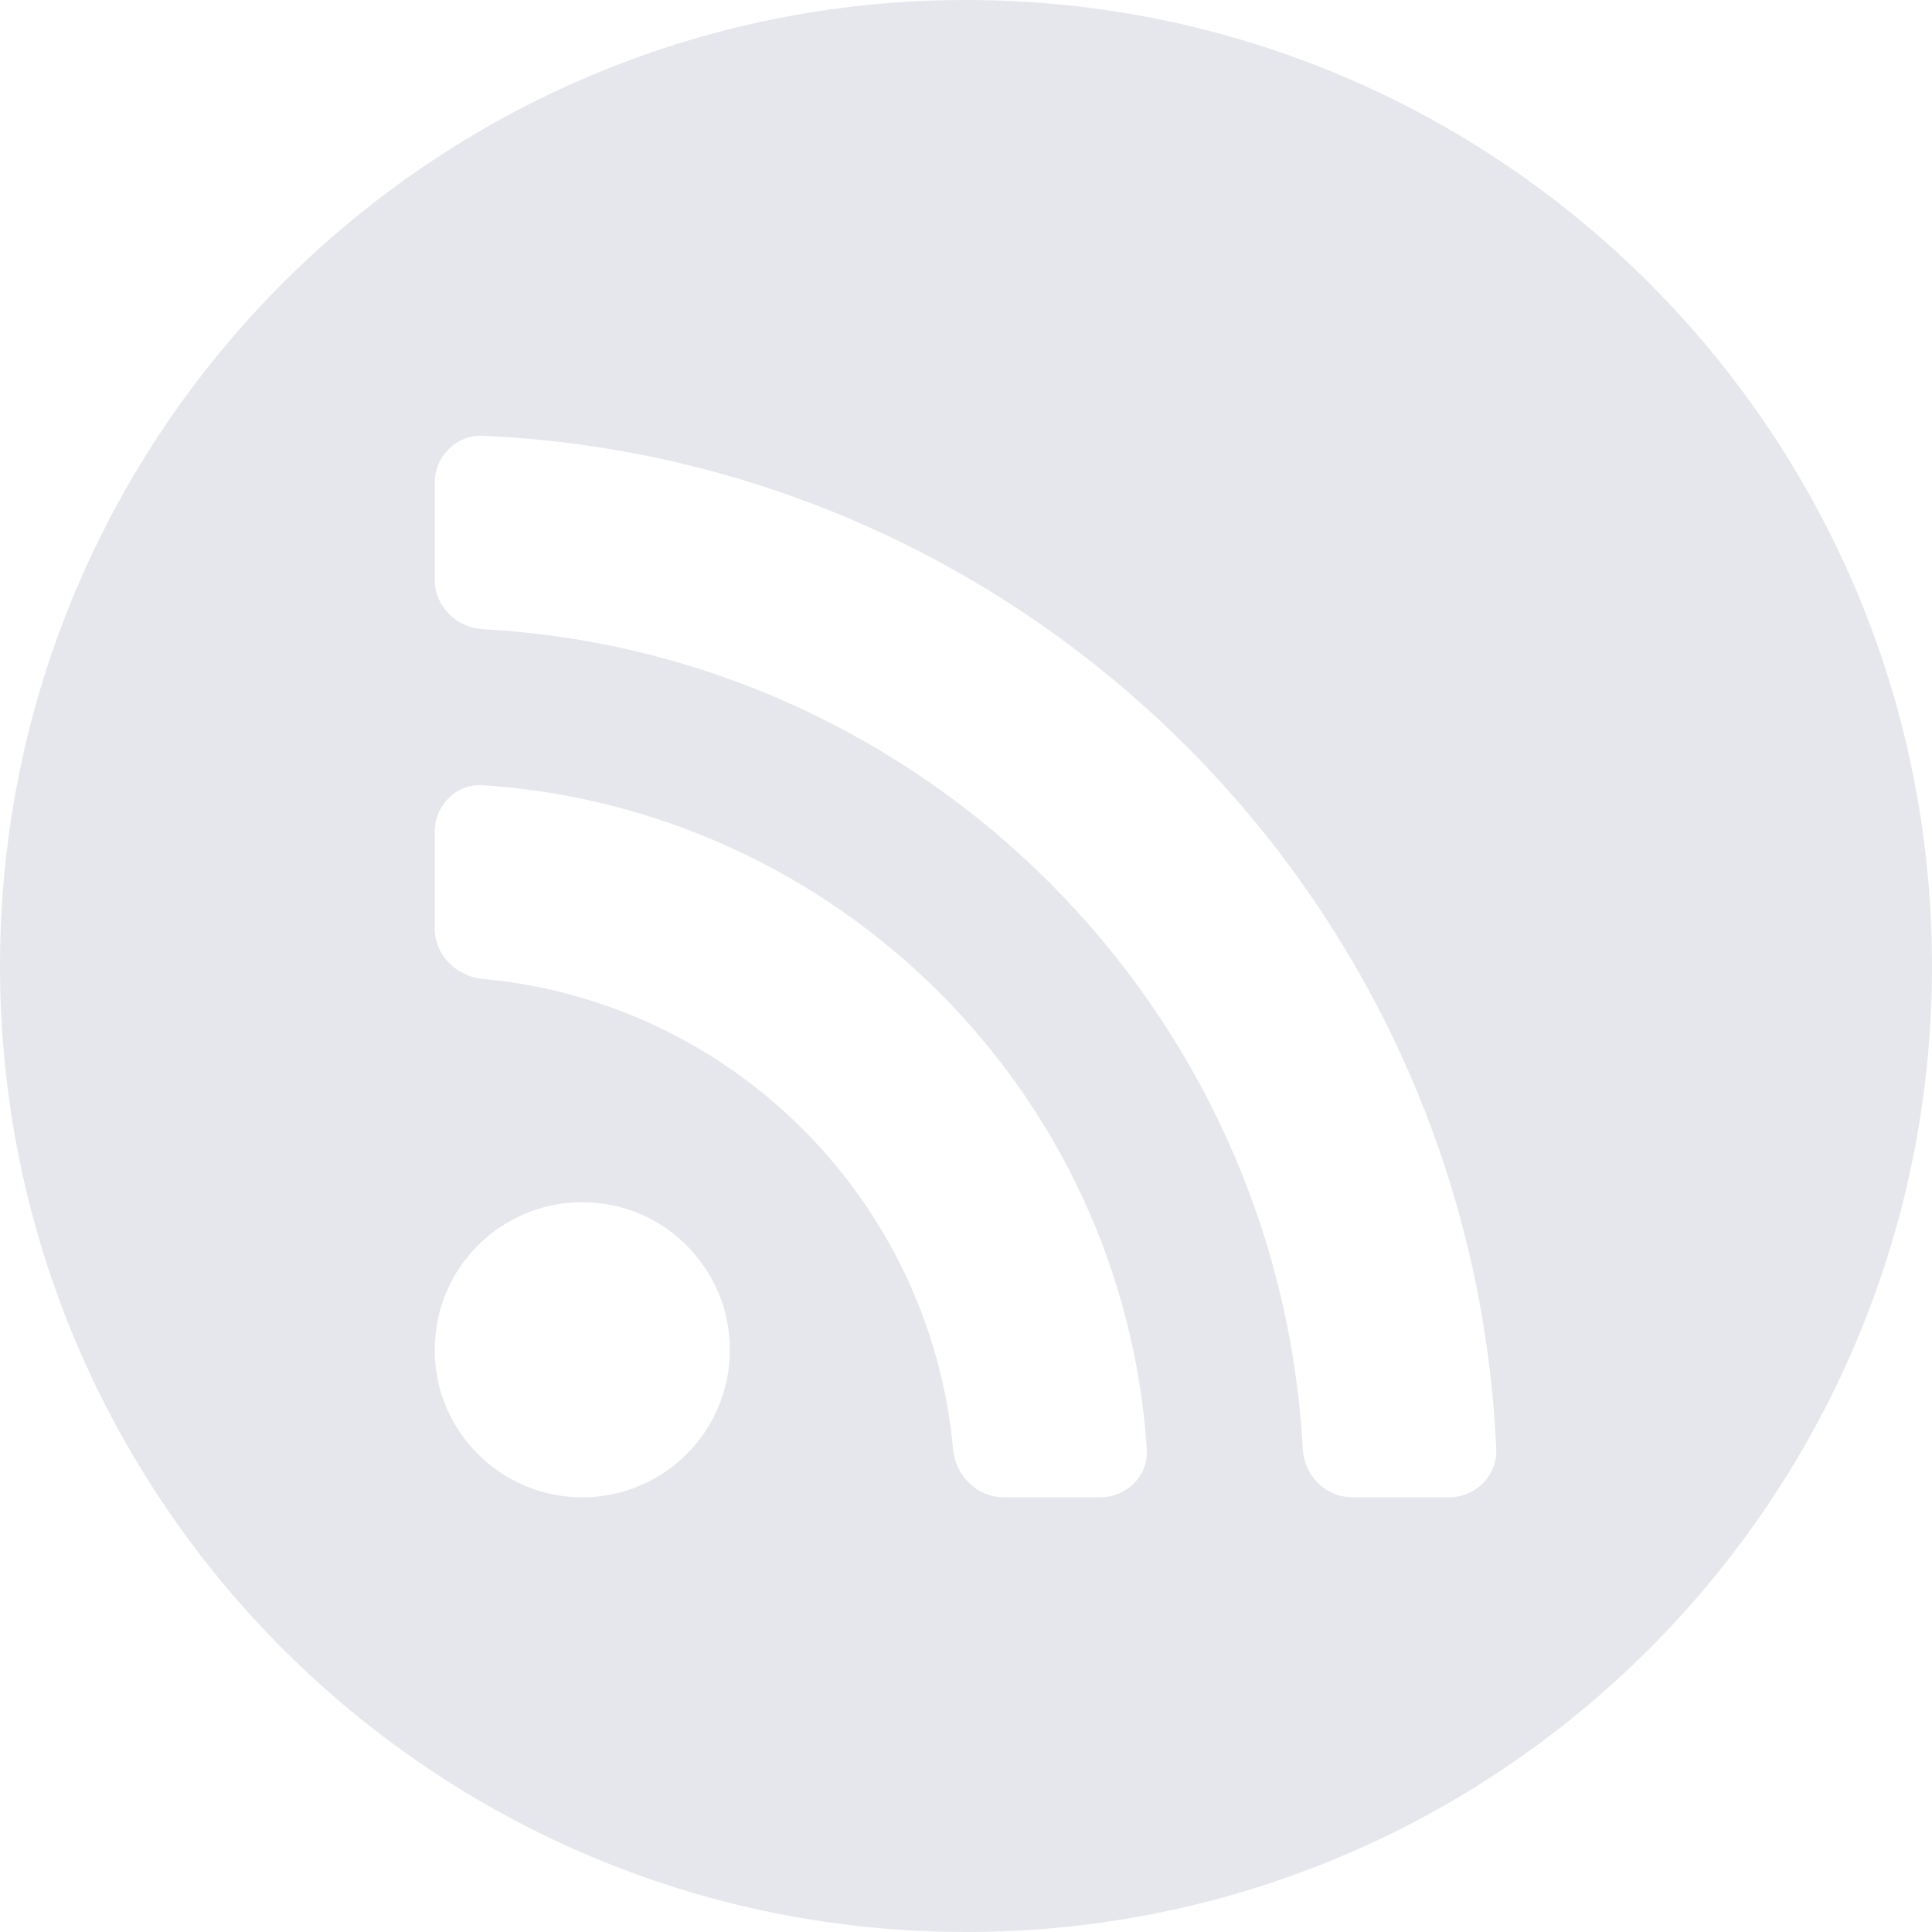 <svg width="40" height="40" viewBox="0 0 40 40" fill="none" xmlns="http://www.w3.org/2000/svg">
<path fill-rule="evenodd" clip-rule="evenodd" d="M20 40C31.046 40 40 31.046 40 20C40 8.954 31.046 0 20 0C8.954 0 0 8.954 0 20C0 31.046 8.954 40 20 40ZM26.973 30C27.003 30.552 27.448 31 28 31H30C30.552 31 31.002 30.551 30.978 30C30.47 18.645 21.355 9.53 10 9.022C9.449 8.998 9 9.448 9 10V12C9 12.552 9.448 12.997 10 13.027C19.145 13.528 26.472 20.855 26.973 30ZM20.778 31C20.226 31 19.783 30.551 19.732 30.001C19.258 24.846 15.154 20.742 9.999 20.268C9.449 20.218 9 19.775 9 19.222V17.222C9 16.67 9.449 16.219 10 16.256C17.365 16.748 23.252 22.635 23.744 30C23.781 30.551 23.33 31 22.778 31H20.778ZM12.056 31.001C13.743 31.001 15.111 29.633 15.111 27.945C15.111 26.258 13.743 24.89 12.056 24.89C10.368 24.89 9 26.258 9 27.945C9 29.633 10.368 31.001 12.056 31.001Z" fill="#E5E7EC"/>
</svg>
